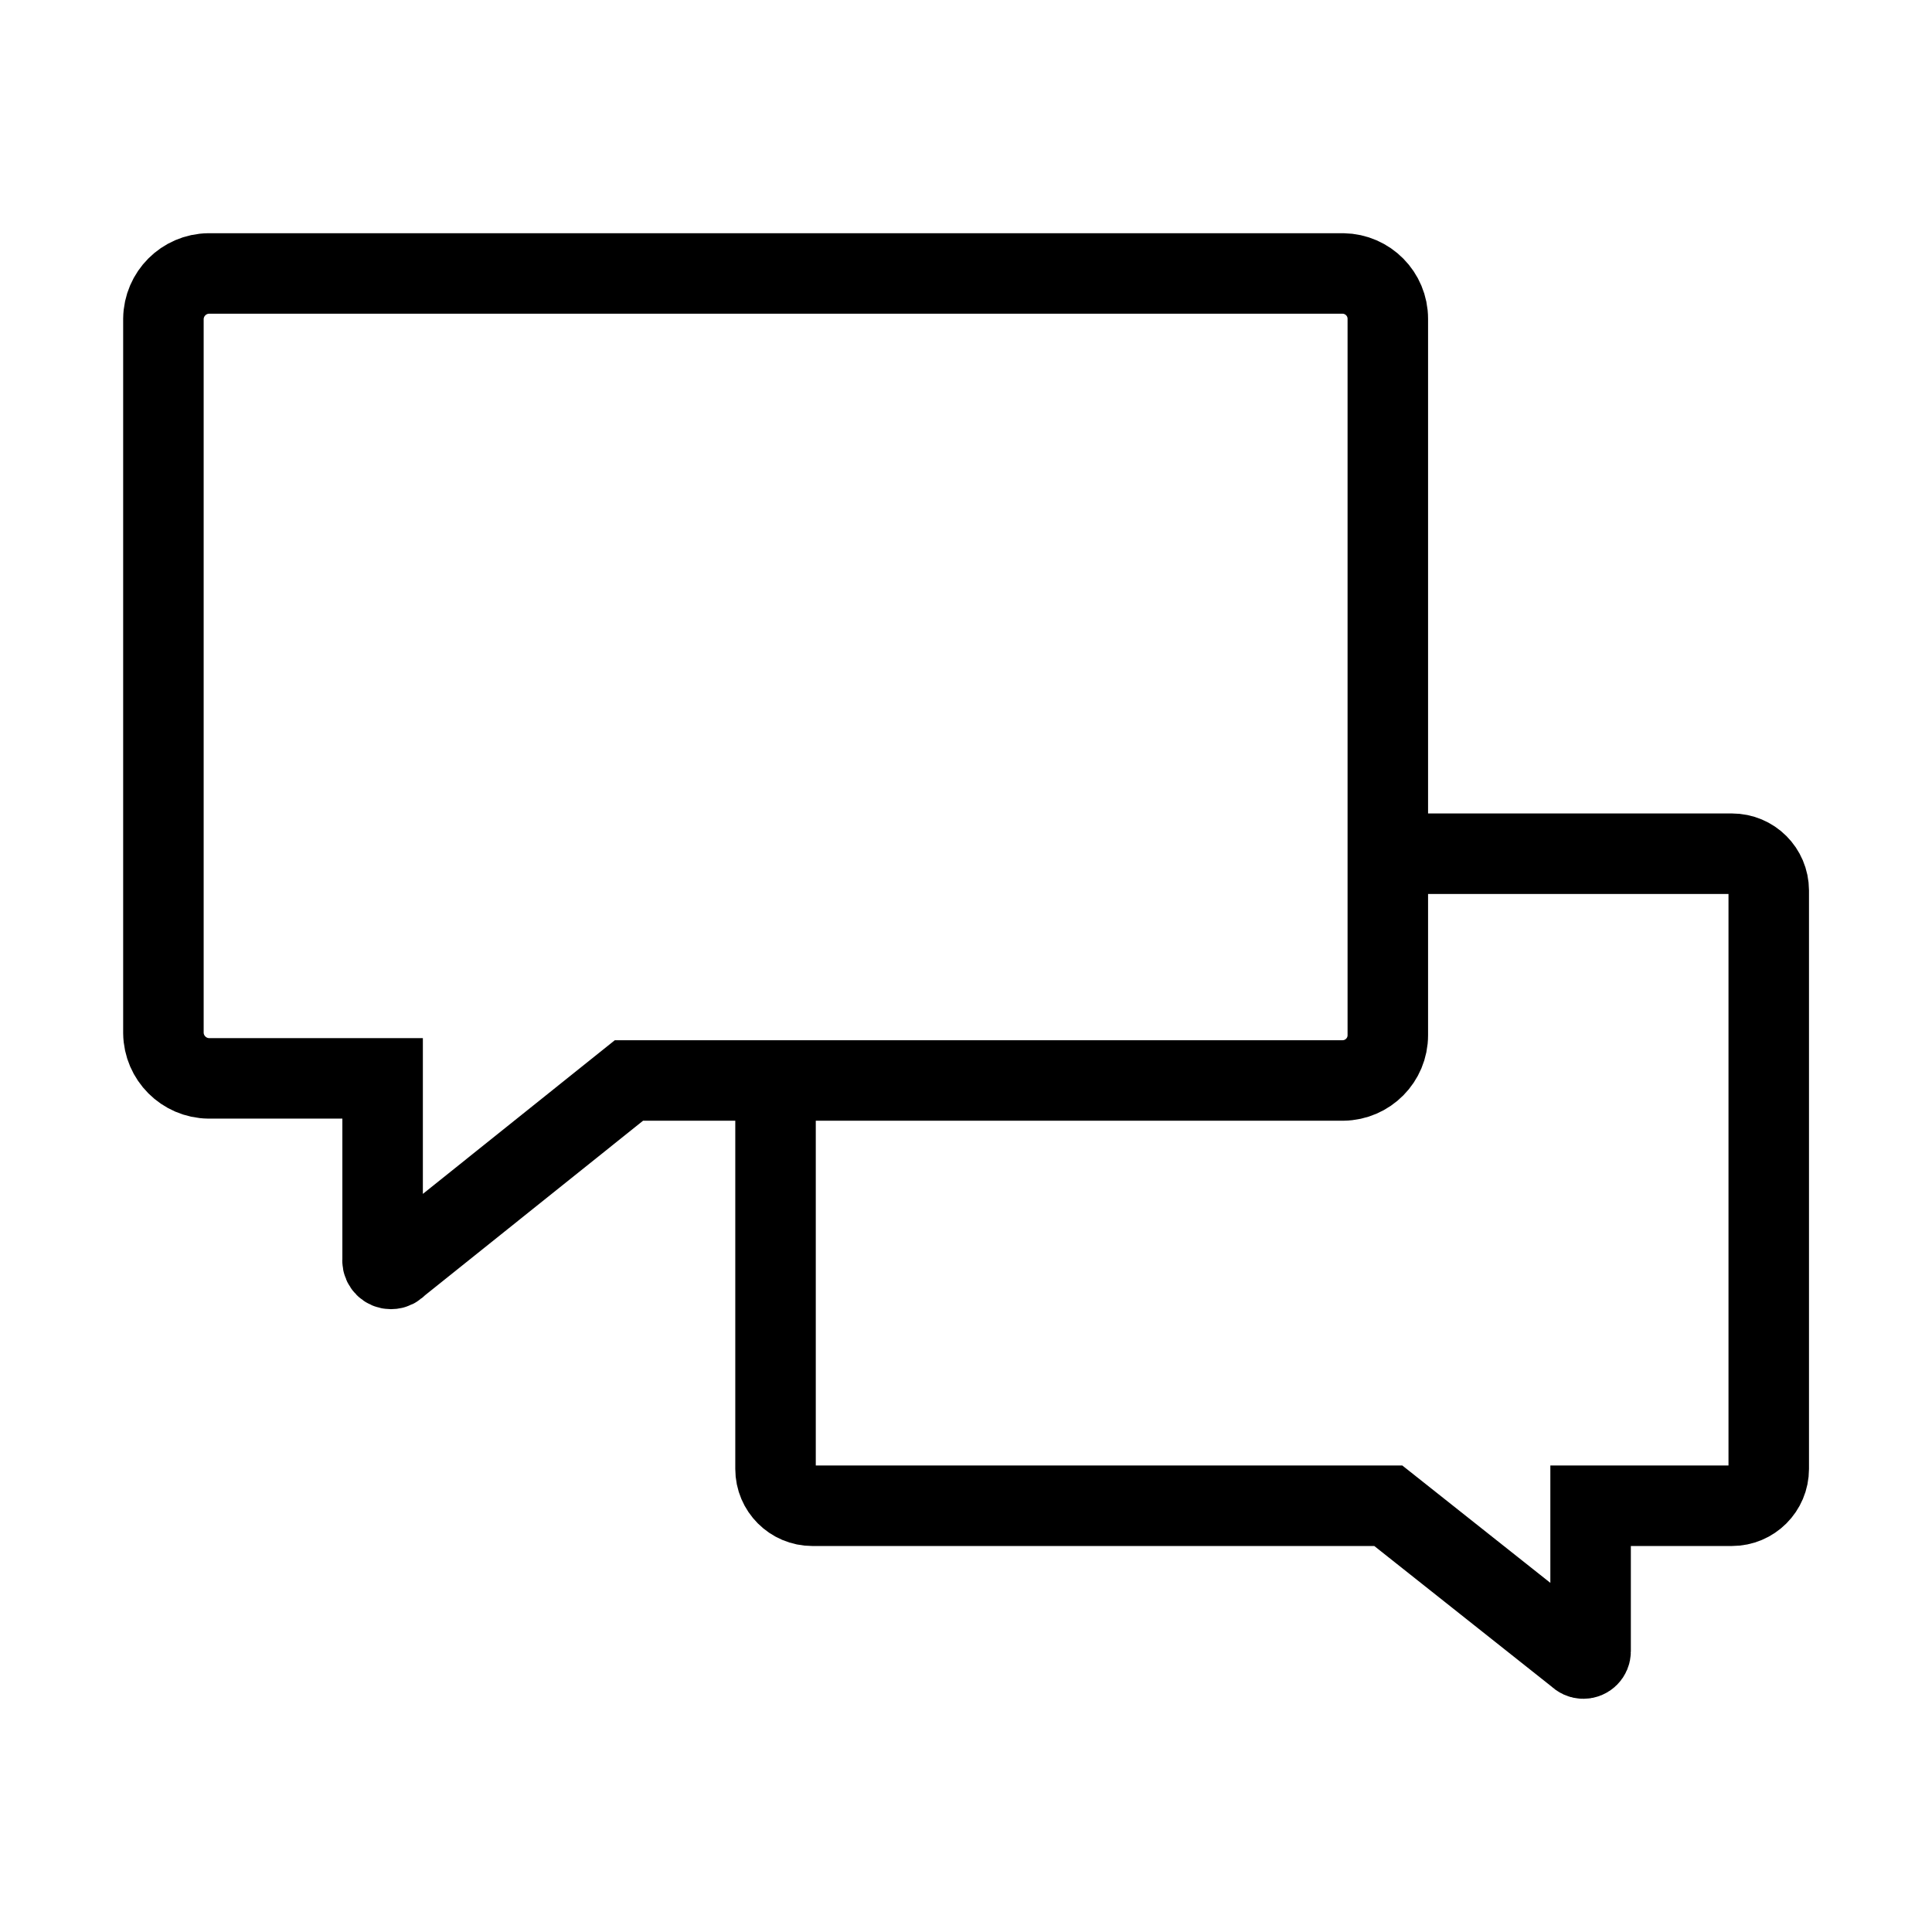 <!-- Generated by IcoMoon.io -->
<svg version="1.1" xmlns="http://www.w3.org/2000/svg" width="24" height="24" viewBox="0 0 24 24">
<title>comments</title>
<path fill="none" stroke="#000" stroke-width="1" stroke-miterlimit="10" stroke-linecap="butt" stroke-linejoin="miter" d="M16.684 3.397h-14.092c-0.309 0.004-0.558 0.254-0.562 0.563v8.873c0.004 0.309 0.254 0.559 0.563 0.563h2.16v2.25c-0 0.003-0.001 0.007-0.001 0.012 0 0.058 0.047 0.105 0.105 0.105 0.034 0 0.064-0.016 0.083-0.041l0-0 2.873-2.3h8.872c0.307-0.004 0.555-0.254 0.555-0.562 0-0 0-0 0-0v0-8.9c0-0 0-0 0-0 0-0.308-0.248-0.558-0.555-0.563h-0z"></path>
<path fill="none" stroke="#000" stroke-width="1" stroke-miterlimit="10" stroke-linecap="butt" stroke-linejoin="miter" d="M17.246 10.605h4.268c0 0 0 0 0 0 0.253 0 0.457 0.204 0.458 0.457v7.185c0 0.253-0.205 0.458-0.458 0.458v0h-1.755v1.8c0 0.003 0 0.005 0 0.008 0 0.050-0.040 0.090-0.090 0.090-0.027 0-0.051-0.012-0.067-0.030l-0-0-2.356-1.868h-7.154c-0 0-0.001 0-0.001 0-0.252 0-0.457-0.205-0.457-0.457 0 0 0 0 0 0v0-4.853"></path>
</svg>

